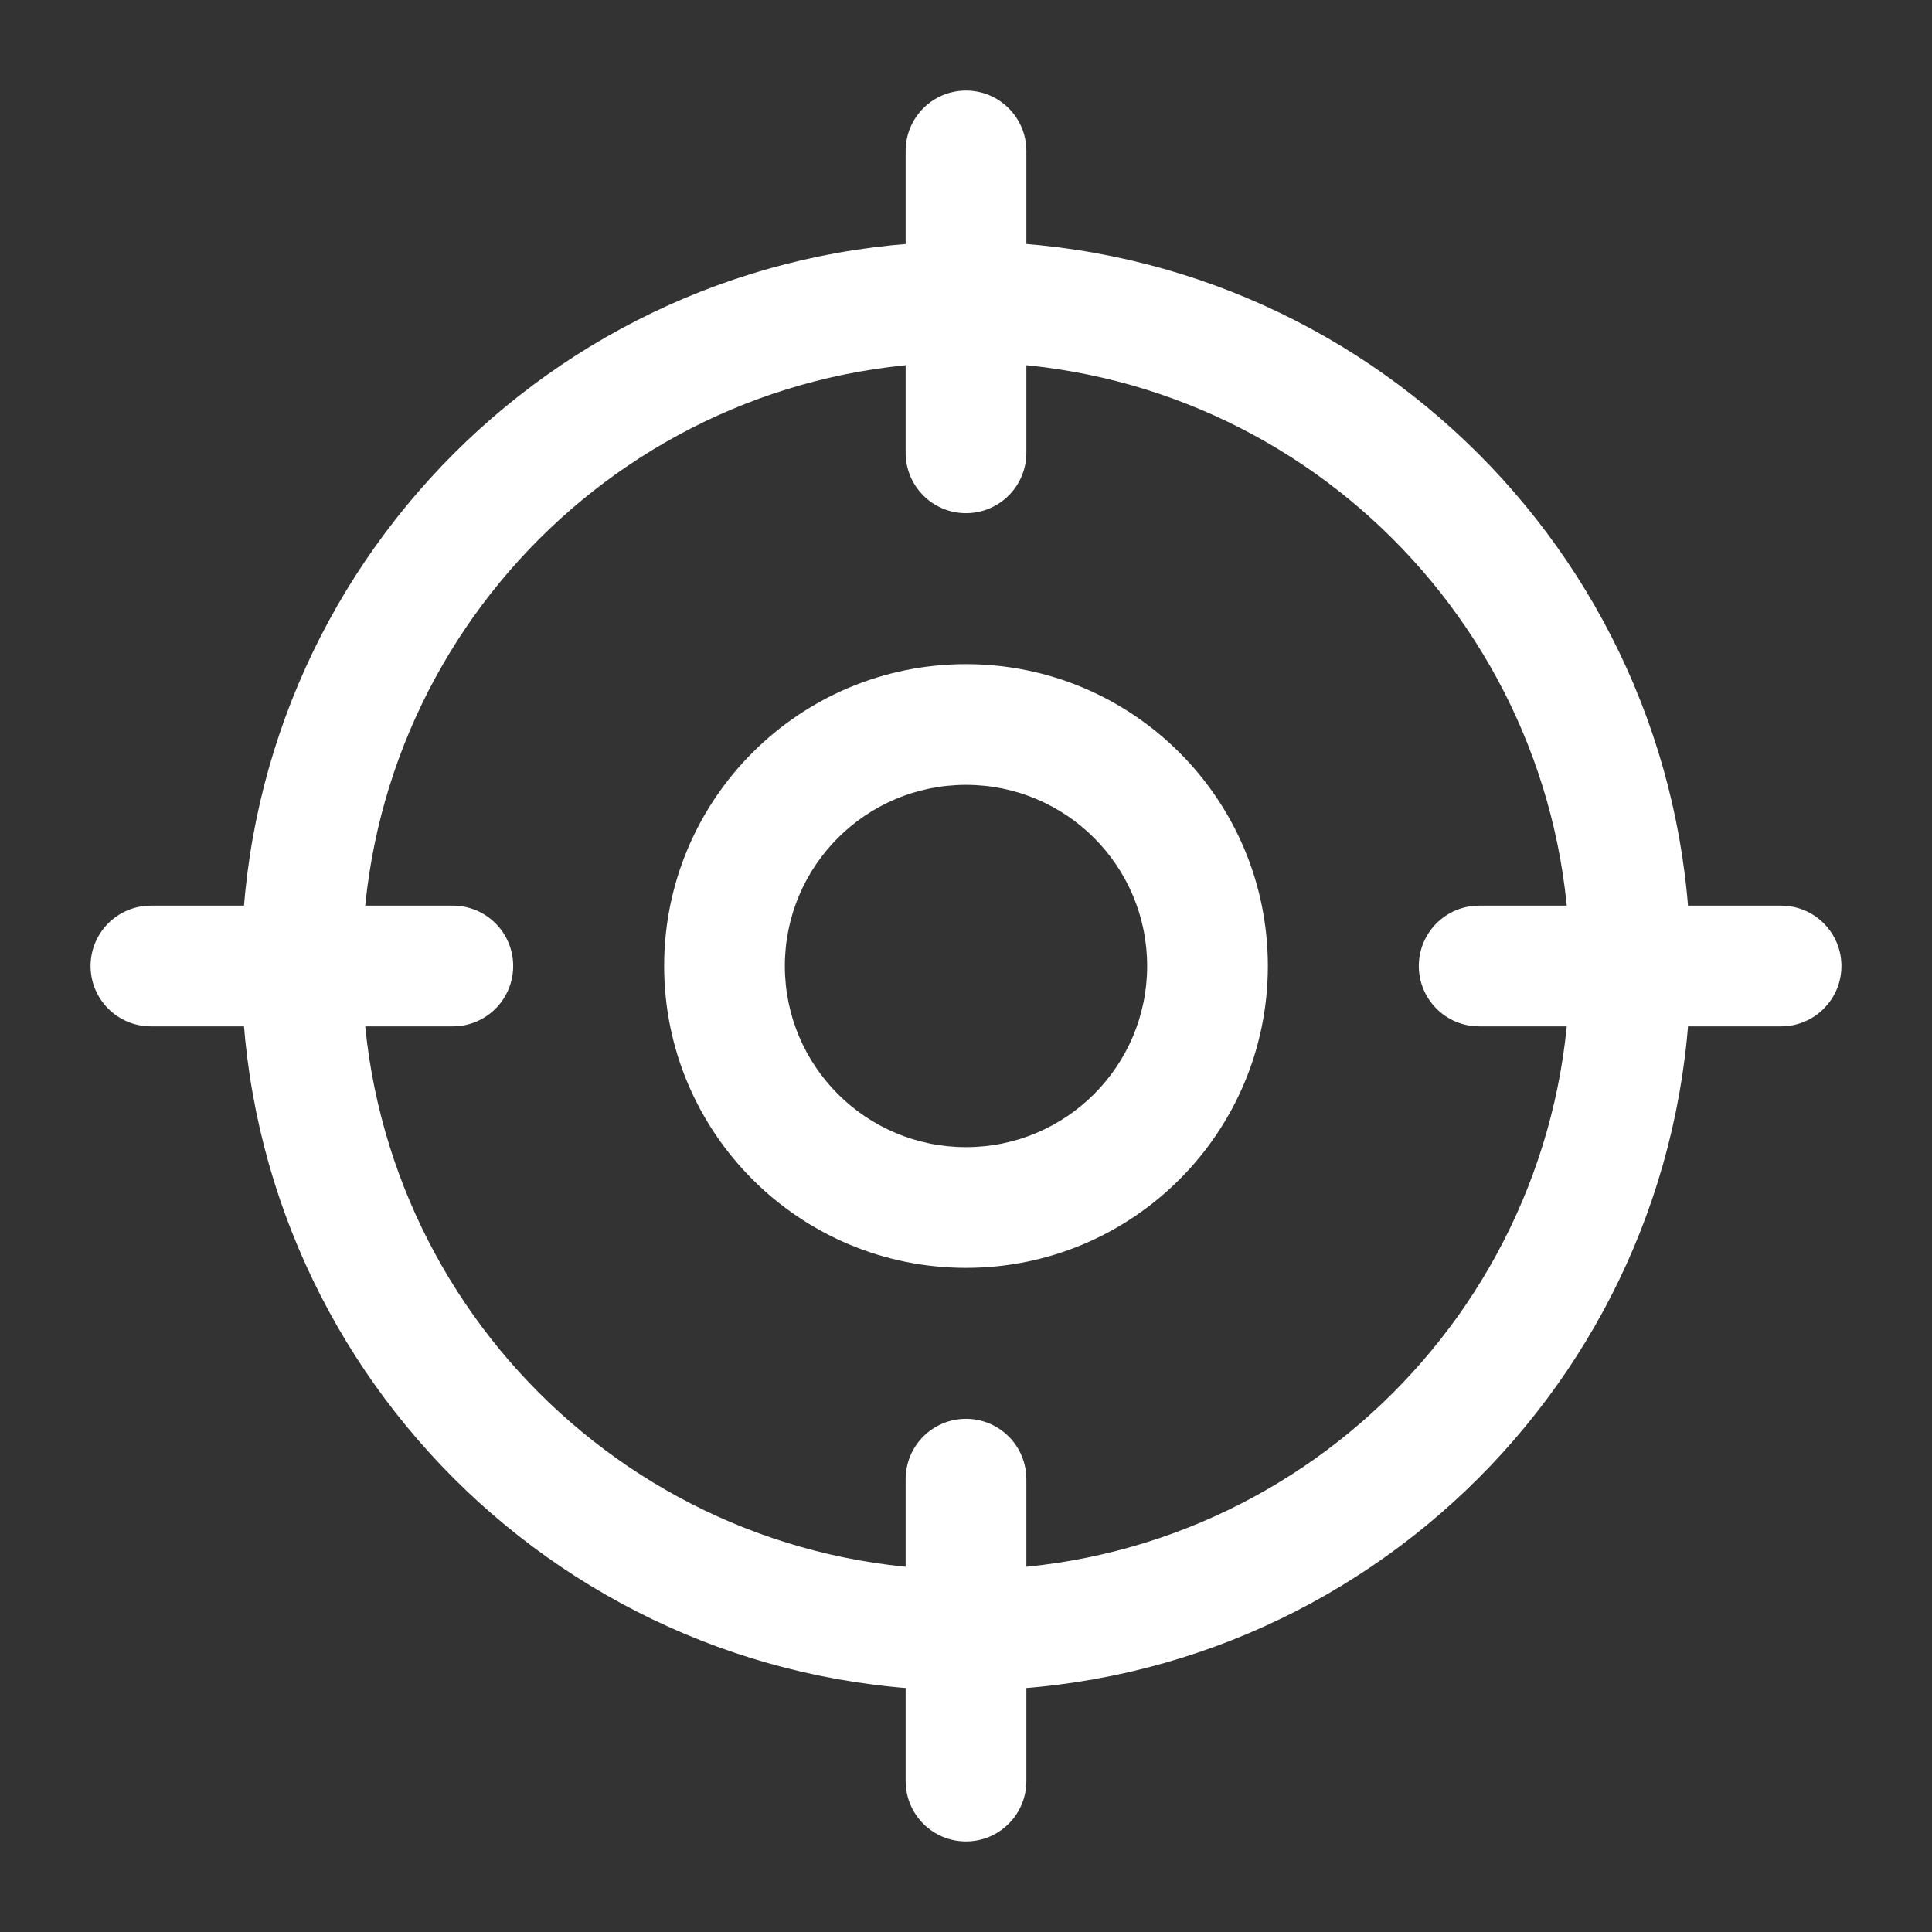 <svg width="50" height="50" viewBox="0 0 50 50" fill="none" xmlns="http://www.w3.org/2000/svg">
<rect x="0" y="0" width="50" height="50" fill="#333333" stroke="none"/>
<path fill-rule="evenodd" clip-rule="evenodd" d="M25 9.375C16.37 9.375 9.375 16.37 9.375 25C9.375 33.63 16.37 40.625 25 40.625C33.63 40.625 40.625 33.63 40.625 25C40.625 16.37 33.63 9.375 25 9.375ZM6.25 25C6.25 14.645 14.645 6.25 25 6.25C35.355 6.25 43.75 14.645 43.75 25C43.75 35.355 35.355 43.75 25 43.75C14.645 43.75 6.25 35.355 6.25 25Z" fill="white"/>
<path fill-rule="evenodd" clip-rule="evenodd" d="M25 2.344C25.863 2.344 26.562 3.043 26.562 3.906V11.719C26.562 12.582 25.863 13.281 25 13.281C24.137 13.281 23.438 12.582 23.438 11.719V3.906C23.438 3.043 24.137 2.344 25 2.344Z" fill="white"/>
<path fill-rule="evenodd" clip-rule="evenodd" d="M2.344 25C2.344 24.137 3.043 23.438 3.906 23.438H11.719C12.582 23.438 13.281 24.137 13.281 25C13.281 25.863 12.582 26.562 11.719 26.562H3.906C3.043 26.562 2.344 25.863 2.344 25Z" fill="white"/>
<path fill-rule="evenodd" clip-rule="evenodd" d="M25 36.719C25.863 36.719 26.562 37.418 26.562 38.281V46.094C26.562 46.957 25.863 47.656 25 47.656C24.137 47.656 23.438 46.957 23.438 46.094V38.281C23.438 37.418 24.137 36.719 25 36.719Z" fill="white"/>
<path fill-rule="evenodd" clip-rule="evenodd" d="M36.719 25C36.719 24.137 37.418 23.438 38.281 23.438H46.094C46.957 23.438 47.656 24.137 47.656 25C47.656 25.863 46.957 26.562 46.094 26.562H38.281C37.418 26.562 36.719 25.863 36.719 25Z" fill="white"/>
<path fill-rule="evenodd" clip-rule="evenodd" d="M25 20.312C22.411 20.312 20.312 22.411 20.312 25C20.312 27.589 22.411 29.688 25 29.688C27.589 29.688 29.688 27.589 29.688 25C29.688 22.411 27.589 20.312 25 20.312ZM17.188 25C17.188 20.685 20.685 17.188 25 17.188C29.315 17.188 32.812 20.685 32.812 25C32.812 29.315 29.315 32.812 25 32.812C20.685 32.812 17.188 29.315 17.188 25Z" fill="white"/>
</svg>
